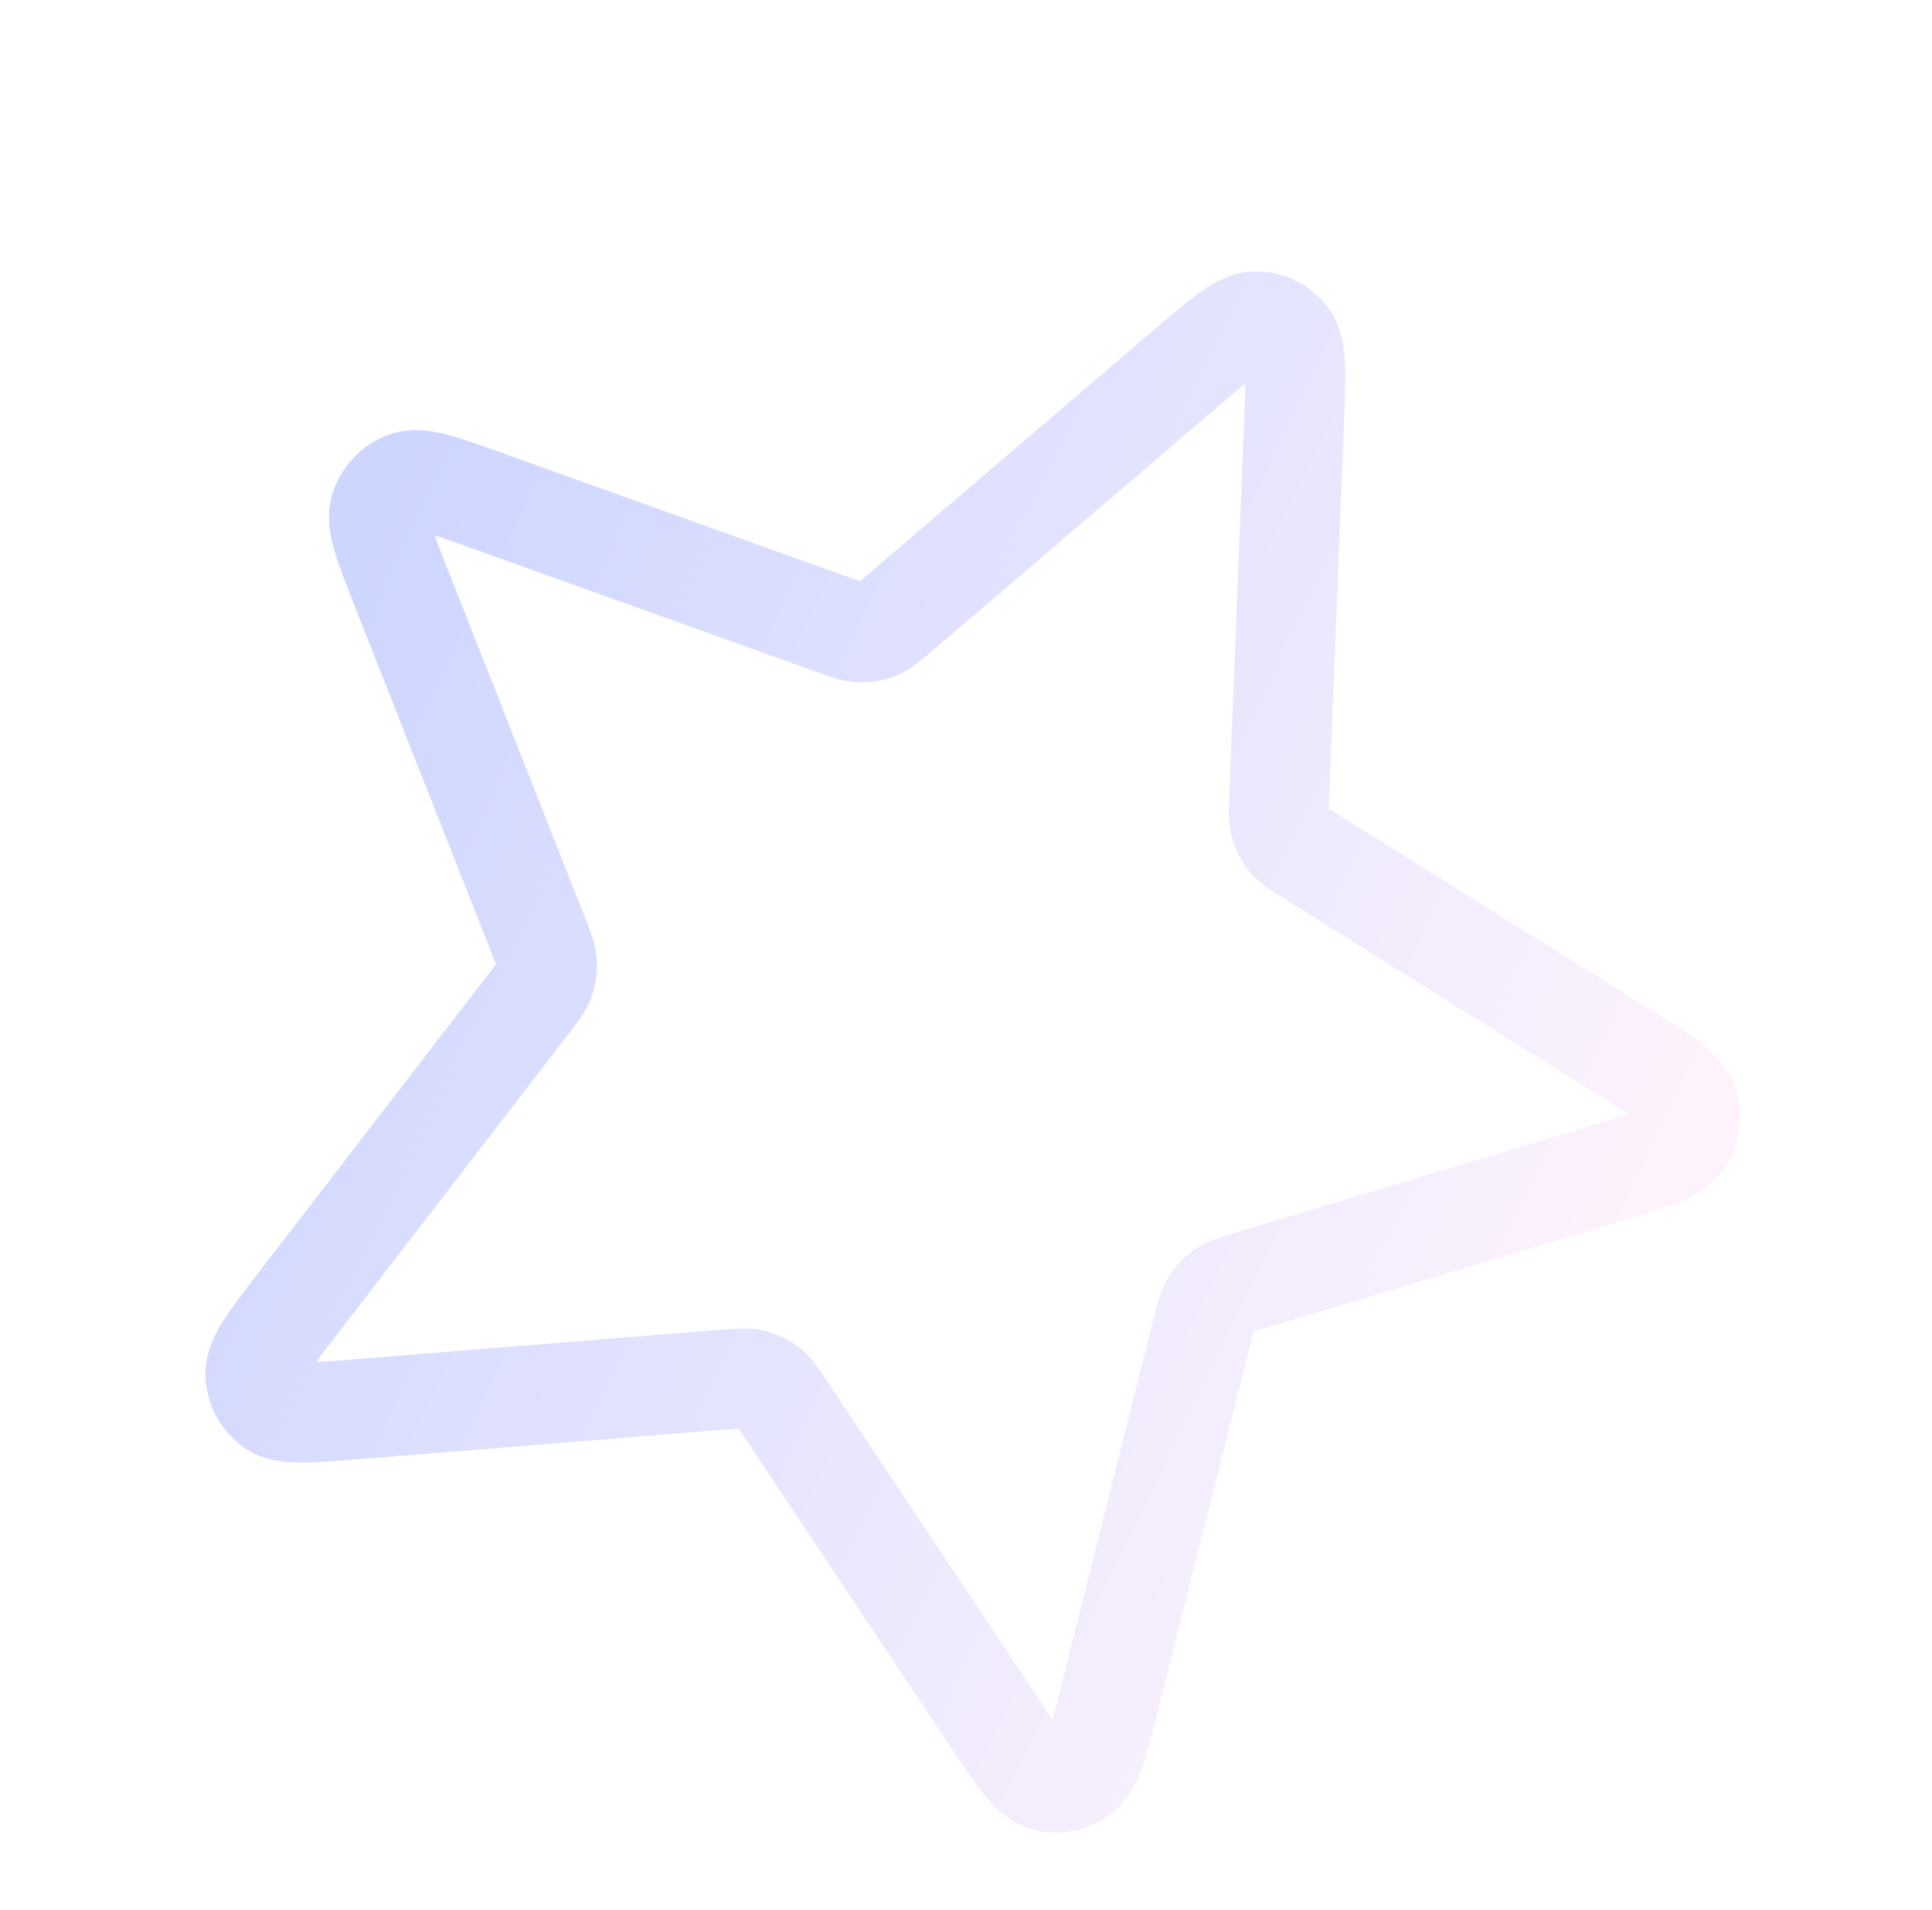 <svg width="174" height="172" viewBox="0 0 174 172" fill="none" xmlns="http://www.w3.org/2000/svg">
<g opacity="0.21">
<path d="M116.55 37.827C116.719 33.563 116.803 31.432 115.996 30.371C115.295 29.45 114.203 28.921 113.046 28.941C111.713 28.963 110.091 30.35 106.849 33.122L81.02 55.206C80.061 56.026 79.582 56.436 79.037 56.663C78.555 56.865 78.038 56.962 77.52 56.949C76.935 56.935 76.351 56.725 75.183 56.307L43.719 45.027C39.769 43.611 37.794 42.903 36.536 43.369C35.444 43.773 34.593 44.669 34.236 45.79C33.826 47.08 34.603 49.049 36.157 52.987L48.535 84.356C48.994 85.519 49.224 86.102 49.261 86.693C49.294 87.217 49.218 87.743 49.038 88.238C48.835 88.798 48.45 89.299 47.678 90.3L26.887 117.285C24.276 120.673 22.971 122.367 23.002 123.715C23.028 124.887 23.593 125.969 24.531 126.642C25.61 127.416 27.711 127.247 31.915 126.909L65.394 124.211C66.636 124.111 67.257 124.062 67.825 124.199C68.327 124.321 68.797 124.549 69.204 124.868C69.664 125.229 70.01 125.747 70.701 126.785L89.315 154.742C91.652 158.252 92.82 160.007 94.097 160.375C95.206 160.694 96.406 160.468 97.342 159.762C98.419 158.951 98.941 156.878 99.985 152.73L108.298 119.695C108.606 118.468 108.761 117.856 109.074 117.349C109.351 116.901 109.717 116.516 110.149 116.217C110.637 115.881 111.236 115.701 112.435 115.34L144.73 105.634C148.784 104.415 150.811 103.806 151.57 102.685C152.23 101.711 152.406 100.488 152.047 99.38C151.634 98.103 149.854 96.991 146.296 94.767L117.955 77.047C116.903 76.389 116.378 76.061 116.003 75.61C115.672 75.211 115.429 74.745 115.289 74.242C115.13 73.673 115.155 73.043 115.205 71.783L116.55 37.827Z" stroke="url(#paint0_linear_149_6)" stroke-width="9" stroke-linecap="round" stroke-linejoin="round"/>
</g>
<defs>
<linearGradient id="paint0_linear_149_6" x1="145.699" y1="114.884" x2="28.294" y2="57.954" gradientUnits="userSpaceOnUse">
<stop stop-color="#F9C5F2"/>
<stop offset="1" stop-color="#0E39FE"/>
</linearGradient>
</defs>
</svg>
